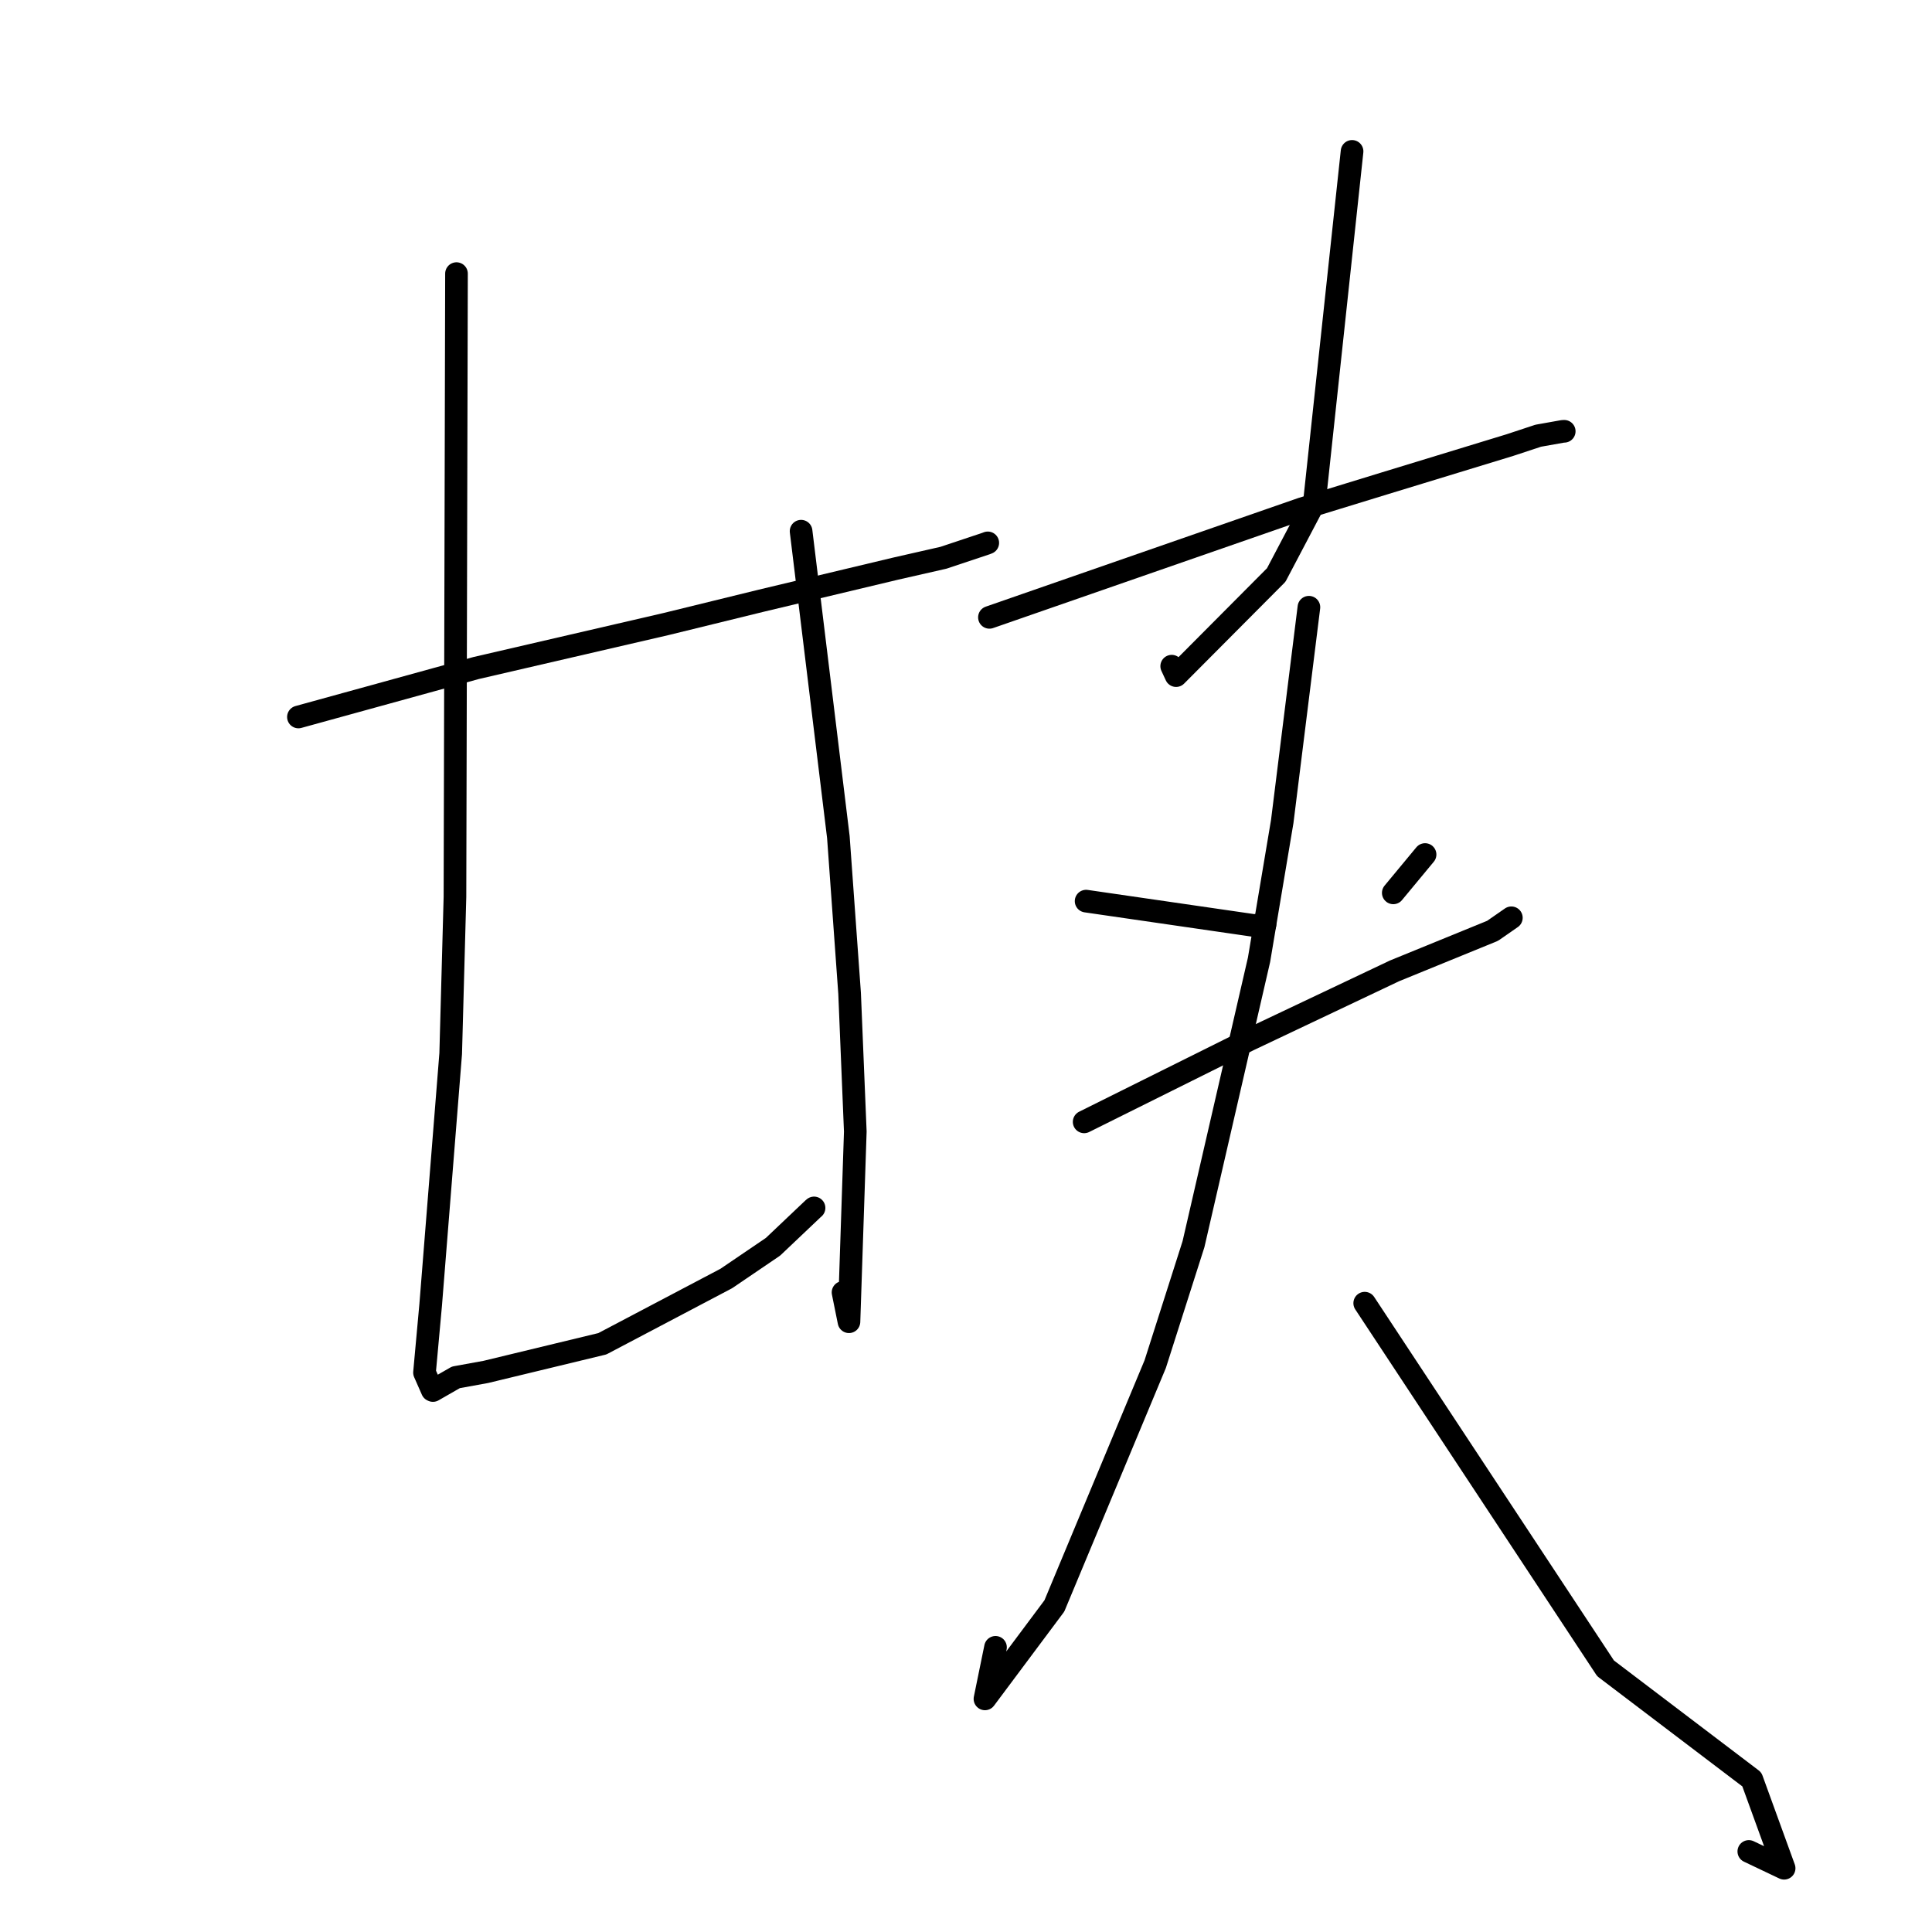 <?xml version="1.0" standalone="no"?>
    <svg width="256" height="256" xmlns="http://www.w3.org/2000/svg" version="1.1">
    <polyline stroke="black" stroke-width="3" stroke-linecap="round" fill="transparent" stroke-linejoin="round" points="39.543 95.004 51.316 91.761 63.089 88.517 88.276 82.684 100.893 79.591 118.677 75.347 125.01 73.907 130.649 72.026 130.852 71.946 130.885 71.933 " />
        <polyline stroke="black" stroke-width="3" stroke-linecap="round" fill="transparent" stroke-linejoin="round" points="60.487 36.255 60.386 77.541 60.285 118.828 59.719 139.605 57.069 172.875 56.249 181.875 57.276 184.208 57.366 184.251 60.407 182.507 64.382 181.784 79.814 178.056 96.24 169.406 102.427 165.203 107.72 160.183 107.866 160.057 " />
        <polyline stroke="black" stroke-width="3" stroke-linecap="round" fill="transparent" stroke-linejoin="round" points="106.148 70.386 108.618 90.652 111.088 110.918 112.577 131.626 113.331 149.942 112.493 175.138 111.707 171.25 " />
        <polyline stroke="black" stroke-width="3" stroke-linecap="round" fill="transparent" stroke-linejoin="round" points="179.156 20.058 176.66 43.319 174.164 66.581 169.106 76.192 155.838 89.523 155.257 88.272 " />
        <polyline stroke="black" stroke-width="3" stroke-linecap="round" fill="transparent" stroke-linejoin="round" points="131.105 81.803 151.806 74.608 172.507 67.413 183.432 64.059 200.051 58.982 203.826 57.735 207.059 57.161 207.269 57.149 " />
        <polyline stroke="black" stroke-width="3" stroke-linecap="round" fill="transparent" stroke-linejoin="round" points="143.915 119.404 155.021 121.017 166.127 122.63 167.618 122.515 " />
        <polyline stroke="black" stroke-width="3" stroke-linecap="round" fill="transparent" stroke-linejoin="round" points="188.829 113.229 186.723 115.769 184.617 118.31 " />
        <polyline stroke="black" stroke-width="3" stroke-linecap="round" fill="transparent" stroke-linejoin="round" points="143.656 148.653 154.563 143.226 165.471 137.798 184.784 128.643 197.773 123.34 200.093 121.729 200.263 121.611 " />
        <polyline stroke="black" stroke-width="3" stroke-linecap="round" fill="transparent" stroke-linejoin="round" points="173.438 80.461 171.671 94.654 169.904 108.848 166.828 127.176 158.145 164.856 153.071 180.756 139.71 212.793 130.512 225.112 131.91 218.28 " />
        <polyline stroke="black" stroke-width="3" stroke-linecap="round" fill="transparent" stroke-linejoin="round" points="180.832 172.678 196.788 196.871 212.745 221.063 232.128 235.779 236.406 247.553 231.726 245.326 " />
        </svg>